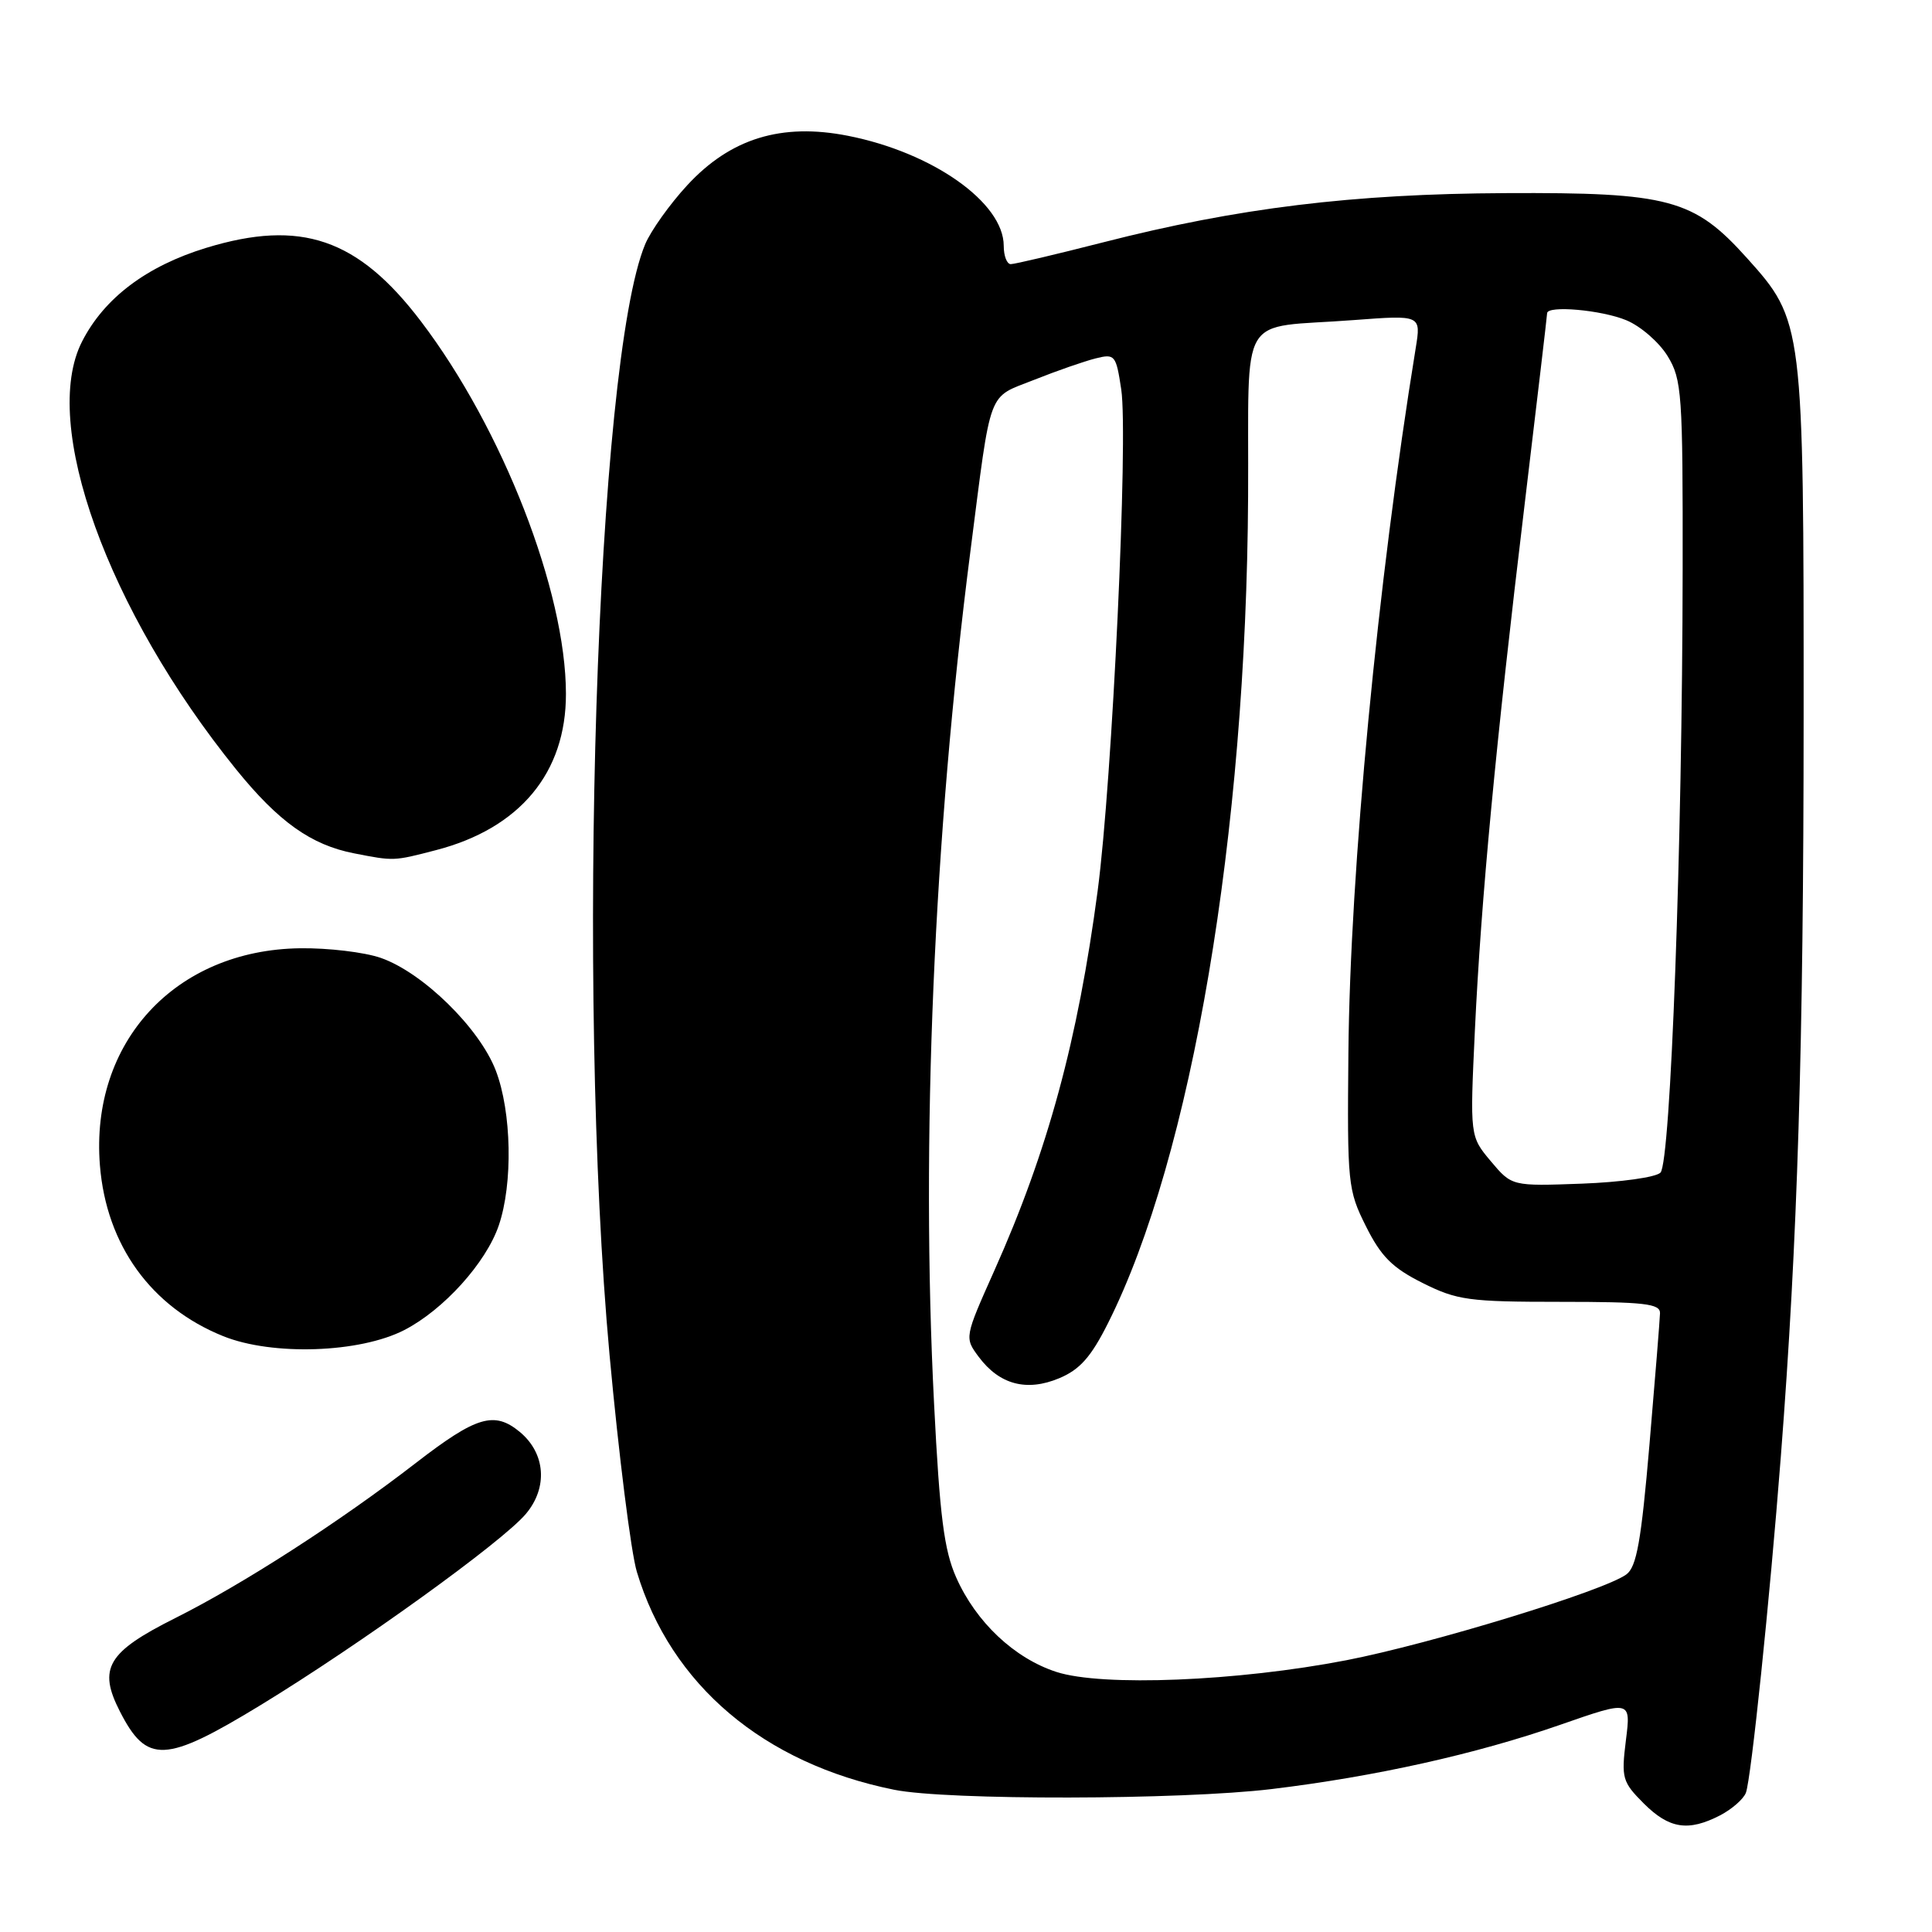 <?xml version="1.0" encoding="UTF-8" standalone="no"?>
<!DOCTYPE svg PUBLIC "-//W3C//DTD SVG 1.1//EN" "http://www.w3.org/Graphics/SVG/1.1/DTD/svg11.dtd" >
<svg xmlns="http://www.w3.org/2000/svg" xmlns:xlink="http://www.w3.org/1999/xlink" version="1.1" viewBox="0 0 256 256">
 <g >
 <path fill="currentColor"
d=" M 227.93 240.54 C 229.48 239.73 231.02 238.39 231.34 237.55 C 232.03 235.75 234.49 212.12 235.97 193.00 C 238.20 164.20 238.98 138.78 238.99 94.93 C 239.00 42.82 238.96 42.51 231.46 34.17 C 224.45 26.37 221.15 25.48 199.50 25.59 C 179.26 25.68 164.00 27.55 146.18 32.11 C 139.96 33.70 134.45 35.00 133.93 35.00 C 133.42 35.00 133.00 33.91 133.00 32.58 C 133.00 26.85 123.58 20.20 112.34 17.99 C 103.54 16.26 96.79 18.34 91.06 24.55 C 88.74 27.06 86.24 30.58 85.49 32.36 C 79.00 47.90 76.33 131.09 80.77 179.55 C 81.99 192.78 83.61 205.72 84.39 208.29 C 88.89 223.25 101.18 233.66 118.47 237.15 C 125.48 238.57 156.46 238.51 168.50 237.06 C 182.24 235.40 195.57 232.43 206.72 228.55 C 216.11 225.28 216.11 225.28 215.44 230.60 C 214.82 235.61 214.96 236.11 217.81 238.97 C 221.18 242.33 223.70 242.72 227.93 240.54 Z  M 34.54 225.93 C 47.70 217.90 66.56 204.31 69.68 200.60 C 72.62 197.11 72.29 192.58 68.89 189.75 C 65.50 186.94 63.14 187.64 55.09 193.86 C 45.04 201.63 32.20 209.91 23.21 214.41 C 14.23 218.91 12.96 221.05 15.88 226.76 C 19.45 233.76 21.87 233.65 34.54 225.93 Z  M 53.57 176.24 C 58.77 173.56 64.39 167.35 66.09 162.38 C 67.98 156.84 67.80 147.33 65.69 141.84 C 63.53 136.21 55.99 128.84 50.44 126.92 C 48.27 126.17 43.48 125.60 39.78 125.65 C 23.22 125.86 11.93 138.10 13.24 154.42 C 14.09 164.98 20.02 173.20 29.58 177.05 C 36.09 179.67 47.66 179.28 53.57 176.24 Z  M 57.76 112.65 C 68.88 109.77 75.01 102.40 74.99 91.93 C 74.98 78.33 66.59 56.80 55.77 42.57 C 47.43 31.60 39.87 29.01 27.33 32.84 C 19.42 35.26 13.81 39.49 10.87 45.26 C 5.32 56.13 14.24 80.87 31.29 101.95 C 36.91 108.89 41.22 111.96 46.91 113.07 C 52.22 114.11 52.14 114.11 57.76 112.65 Z  M 139.98 221.54 C 134.41 219.73 129.33 214.95 126.70 209.02 C 125.10 205.42 124.52 200.93 123.77 186.02 C 122.00 151.20 123.72 110.86 128.59 73.00 C 131.40 51.12 130.77 52.81 137.03 50.33 C 140.04 49.13 143.70 47.86 145.18 47.49 C 147.73 46.85 147.88 47.03 148.57 51.60 C 149.52 57.93 147.38 103.42 145.45 118.00 C 142.82 137.86 138.83 152.54 131.75 168.37 C 127.79 177.24 127.79 177.24 129.70 179.81 C 132.44 183.47 136.04 184.43 140.36 182.62 C 143.08 181.48 144.57 179.81 146.82 175.32 C 157.90 153.26 165.14 110.51 165.38 65.78 C 165.52 40.72 163.79 43.60 179.40 42.41 C 188.30 41.74 188.30 41.74 187.59 46.12 C 182.54 77.14 178.89 115.37 178.67 139.50 C 178.51 156.87 178.59 157.68 181.00 162.50 C 183.00 166.50 184.50 168.00 188.50 170.00 C 193.08 172.29 194.62 172.50 206.75 172.50 C 217.88 172.50 219.99 172.74 219.96 174.00 C 219.94 174.82 219.31 182.67 218.56 191.44 C 217.47 204.20 216.86 207.63 215.50 208.62 C 212.53 210.80 189.67 217.80 178.40 219.99 C 163.98 222.78 146.05 223.51 139.98 221.54 Z  M 197.55 153.88 C 194.77 150.57 194.77 150.57 195.43 136.53 C 196.26 119.06 198.19 98.67 202.03 66.76 C 203.66 53.15 205.00 41.79 205.00 41.51 C 205.00 40.43 212.23 41.07 215.51 42.44 C 217.41 43.23 219.86 45.37 220.97 47.19 C 222.86 50.28 222.99 52.16 222.96 75.50 C 222.92 111.98 221.37 154.03 220.02 155.38 C 219.41 156.00 214.72 156.65 209.62 156.84 C 200.33 157.18 200.33 157.18 197.55 153.88 Z "/>
</g>
</svg>